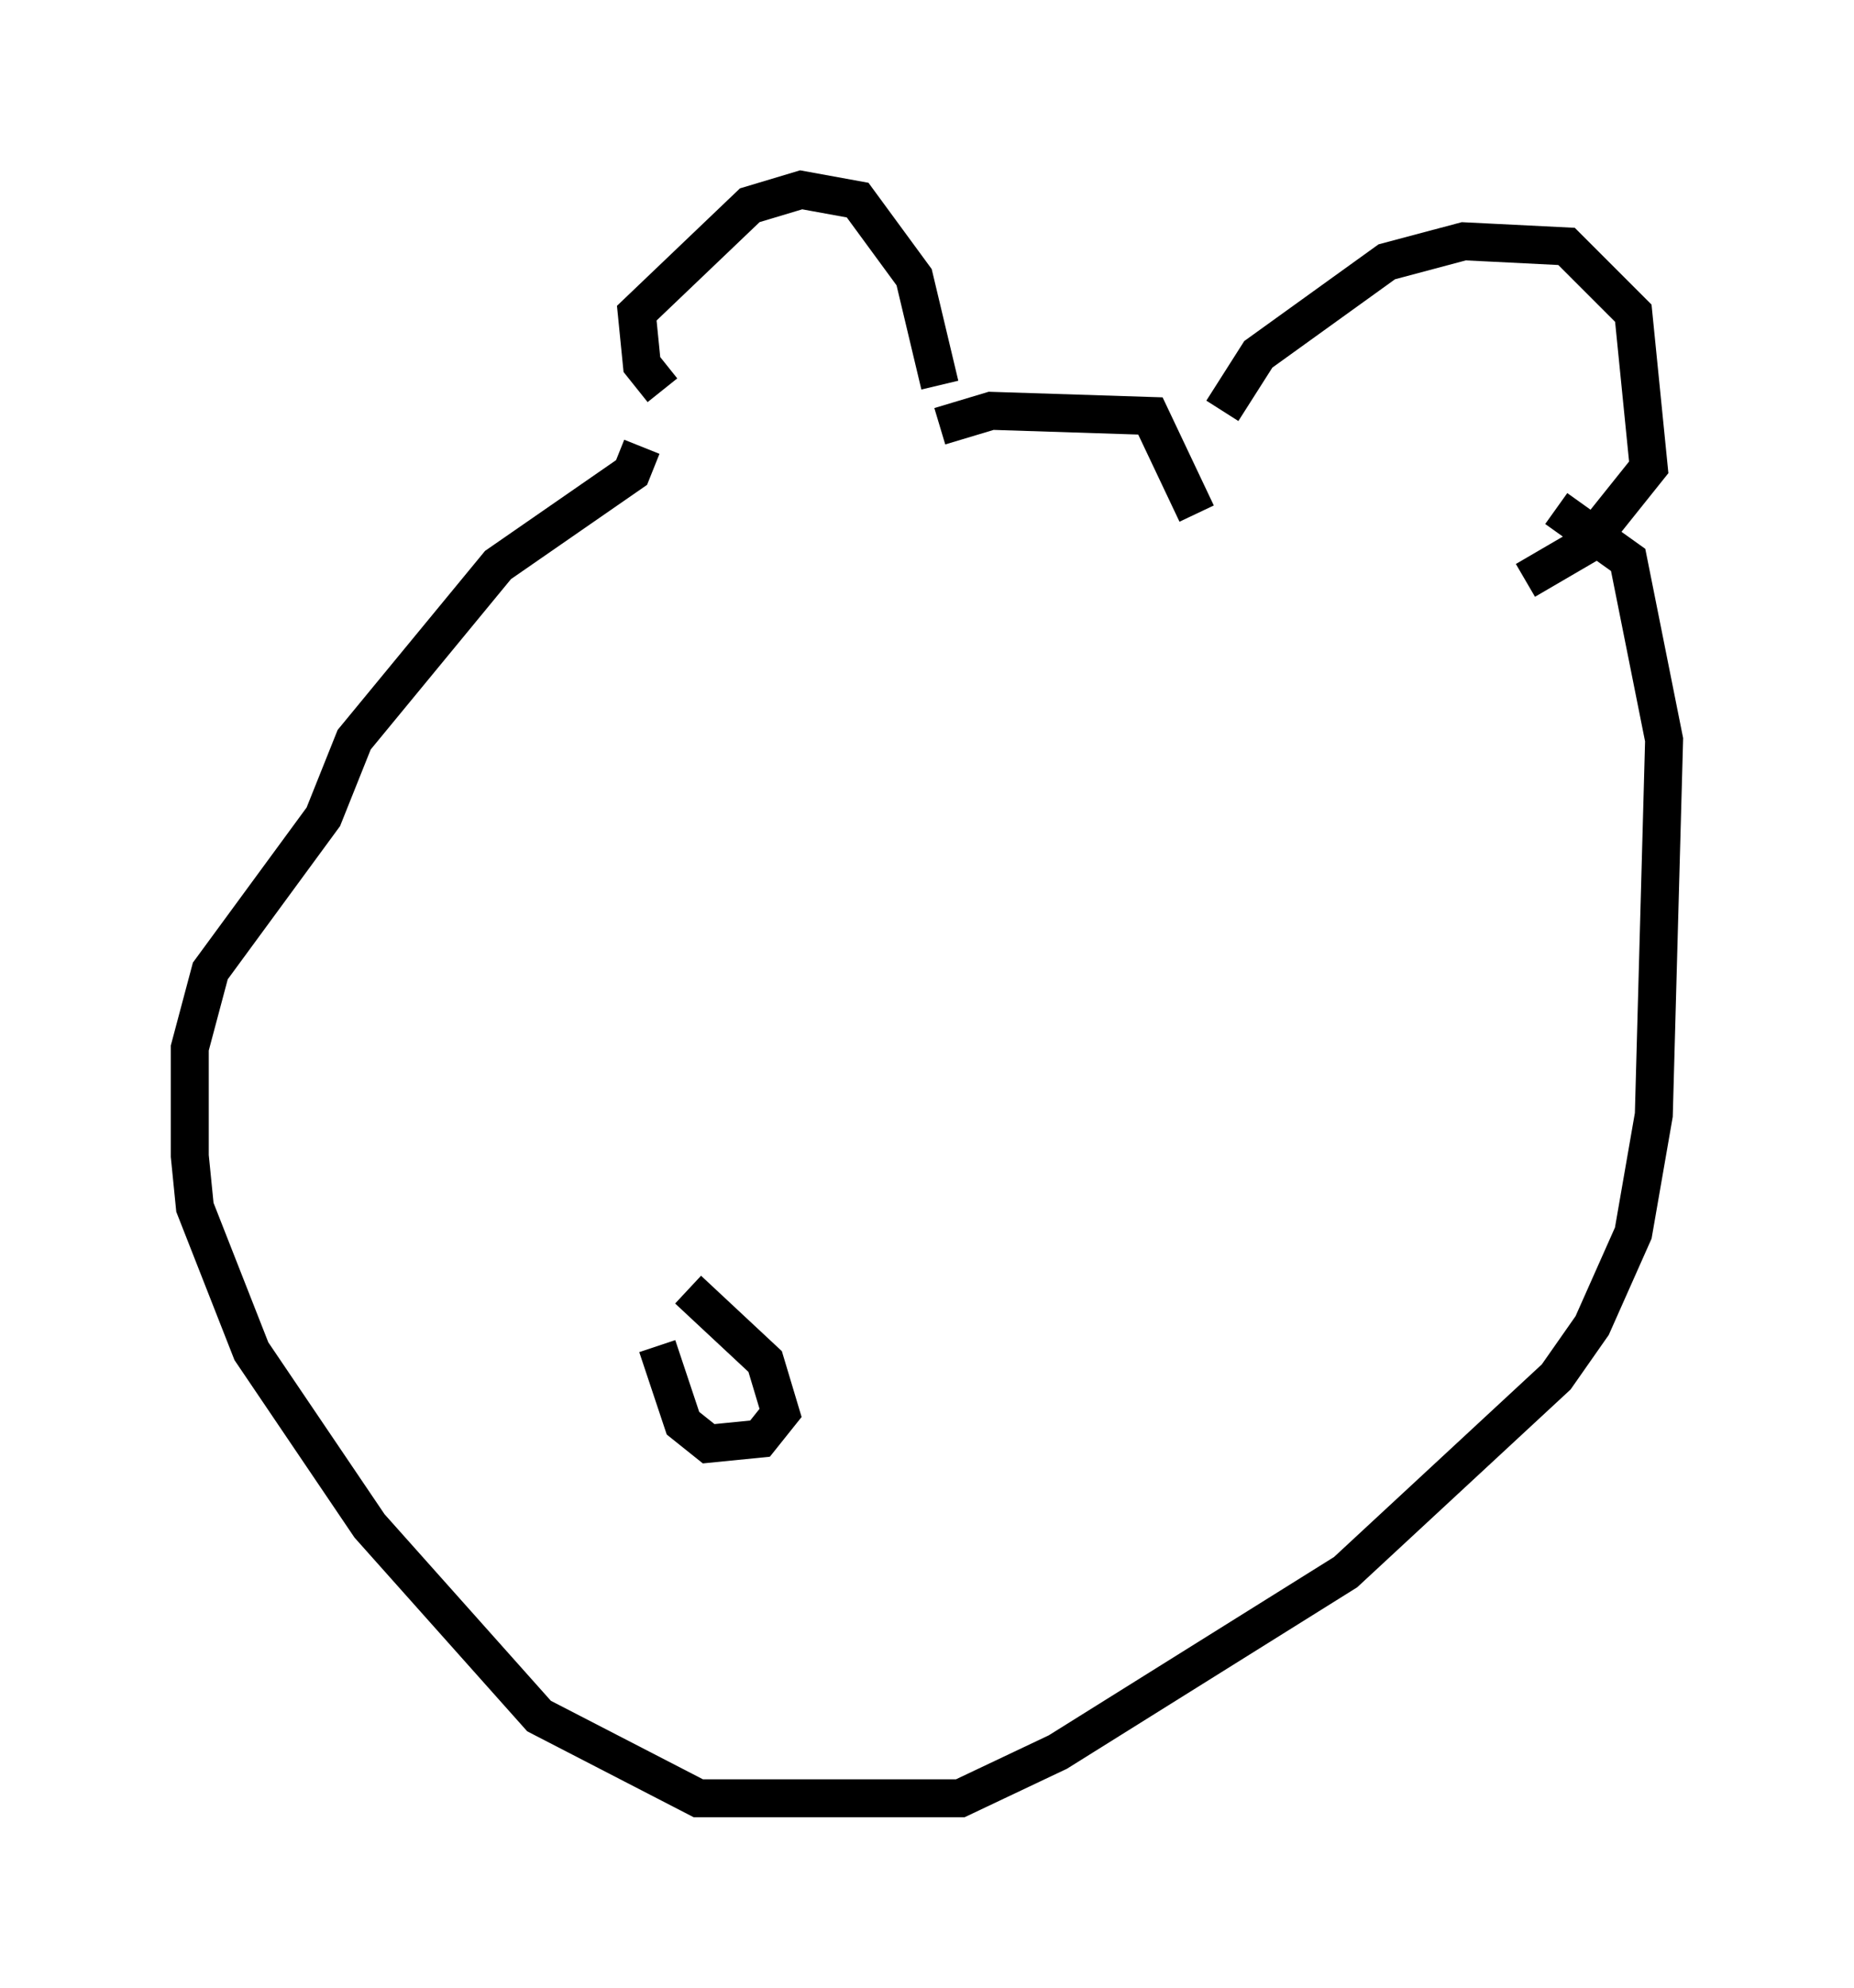 <?xml version="1.0" encoding="utf-8" ?>
<svg baseProfile="full" height="52.354" version="1.1" width="48.836" xmlns="http://www.w3.org/2000/svg" xmlns:ev="http://www.w3.org/2001/xml-events" xmlns:xlink="http://www.w3.org/1999/xlink"><defs /><rect fill="white" height="52.354" width="48.836" x="0" y="0" /><path d="M18.126, 10.277 m-0.677, 0.0 l-0.541, -0.677 -0.135, -1.353 l2.977, -2.842 1.353, -0.406 l1.488, 0.271 1.488, 2.03 l0.677, 2.842 m7.442, 0.677 l0.947, -1.488 3.383, -2.436 l2.03, -0.541 2.706, 0.135 l1.759, 1.759 0.406, 4.059 l-1.624, 2.03 -1.624, 0.947 m-15.426, -4.059 l1.353, -0.406 4.195, 0.135 l1.218, 2.571 m-14.614, -1.759 l-0.271, 0.677 -3.518, 2.436 l-3.789, 4.601 -0.812, 2.03 l-2.977, 4.059 -0.541, 2.03 l0.0, 2.842 0.135, 1.353 l1.488, 3.789 3.112, 4.601 l4.465, 5.007 4.195, 2.165 l6.901, 0.0 2.571, -1.218 l7.578, -4.736 5.548, -5.142 l0.947, -1.353 1.083, -2.436 l0.541, -3.112 0.271, -9.878 l-0.947, -4.736 -1.894, -1.353 m-23.68, 22.057 l0.677, 2.03 0.677, 0.541 l1.353, -0.135 0.541, -0.677 l-0.406, -1.353 -2.03, -1.894 " fill="none" stroke="black" stroke-width="1" /></svg>